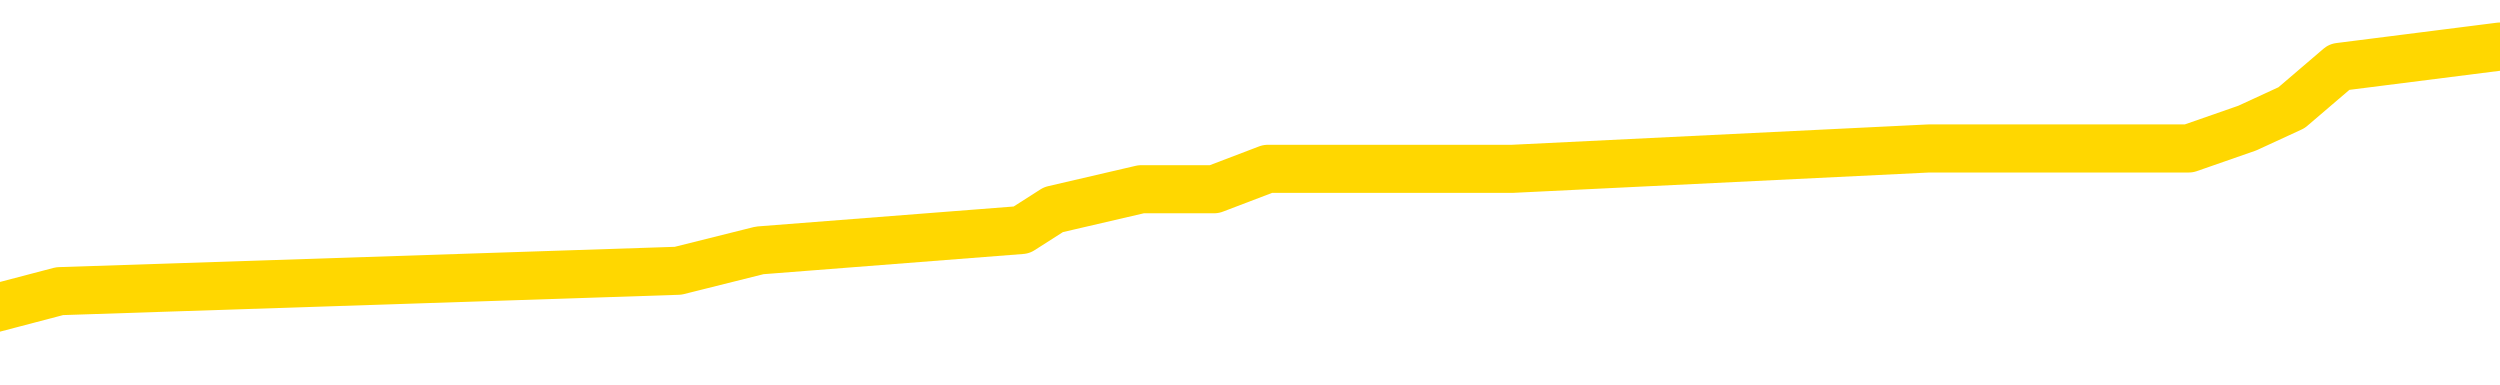 <svg xmlns="http://www.w3.org/2000/svg" version="1.1" viewBox="0 0 6500 1000">
	<path fill="none" stroke="gold" stroke-width="125" stroke-linecap="round" stroke-linejoin="round" d="M0 139919  L-915277 139919 L-915093 139866 L-914603 139760 L-914309 139708 L-913998 139602 L-913764 139549 L-913710 139443 L-913651 139337 L-913498 139284 L-913457 139178 L-913325 139125 L-913032 139072 L-912491 139072 L-911881 139019 L-911833 139019 L-911193 138966 L-911160 138966 L-910634 138966 L-910502 138913 L-910111 138807 L-909783 138701 L-909666 138595 L-909455 138489 L-908738 138489 L-908168 138436 L-908061 138436 L-907886 138383 L-907665 138277 L-907263 138224 L-907238 138118 L-906310 138012 L-906222 137906 L-906140 137800 L-906070 137694 L-905773 137641 L-905621 137535 L-903731 137588 L-903630 137588 L-903367 137588 L-903074 137641 L-902932 137535 L-902684 137535 L-902648 137482 L-902489 137429 L-902026 137323 L-901773 137270 L-901561 137164 L-901309 137111 L-900961 137058 L-900033 136952 L-899940 136846 L-899529 136793 L-898358 136687 L-897169 136634 L-897077 136528 L-897049 136422 L-896783 136316 L-896484 136210 L-896355 136104 L-896318 135998 L-895503 135998 L-895119 136051 L-894059 136104 L-893998 136104 L-893732 137164 L-893261 138171 L-893069 139178 L-892805 140184 L-892468 140131 L-892333 140078 L-891877 140025 L-891134 139972 L-891117 139919 L-890951 139813 L-890883 139813 L-890367 139760 L-889338 139760 L-889142 139708 L-888654 139655 L-888292 139602 L-887883 139602 L-887497 139655 L-885794 139655 L-885696 139655 L-885624 139655 L-885563 139655 L-885378 139602 L-885042 139602 L-884401 139549 L-884324 139496 L-884263 139496 L-884076 139443 L-883997 139443 L-883820 139390 L-883800 139337 L-883570 139337 L-883183 139284 L-882294 139284 L-882255 139231 L-882166 139178 L-882139 139072 L-881131 139019 L-880981 138913 L-880957 138860 L-880824 138807 L-880784 138754 L-879526 138701 L-879468 138701 L-878928 138648 L-878876 138648 L-878829 138648 L-878434 138595 L-878295 138542 L-878095 138489 L-877948 138489 L-877783 138489 L-877507 138542 L-877148 138542 L-876596 138489 L-875951 138436 L-875692 138330 L-875538 138277 L-875137 138224 L-875097 138171 L-874976 138118 L-874915 138171 L-874901 138171 L-874807 138171 L-874514 138118 L-874362 137906 L-874032 137800 L-873954 137694 L-873878 137641 L-873652 137482 L-873585 137376 L-873357 137270 L-873305 137164 L-873140 137111 L-872135 137058 L-871951 137005 L-871400 136952 L-871007 136846 L-870610 136793 L-869760 136687 L-869681 136634 L-869102 136581 L-868661 136581 L-868420 136528 L-868263 136528 L-867862 136422 L-867842 136422 L-867397 136369 L-866991 136316 L-866855 136210 L-866680 136104 L-866544 135998 L-866293 135892 L-865294 135839 L-865211 135786 L-865076 135733 L-865037 135680 L-864148 135627 L-863932 135574 L-863489 135521 L-863371 135468 L-863314 135415 L-862638 135415 L-862538 135362 L-862509 135362 L-861167 135309 L-860761 135256 L-860722 135203 L-859794 135150 L-859695 135097 L-859563 135044 L-859158 134991 L-859132 134938 L-859039 134885 L-858823 134832 L-858412 134726 L-857258 134620 L-856966 134514 L-856938 134408 L-856330 134355 L-856080 134249 L-856060 134196 L-855131 134143 L-855079 134037 L-854957 133984 L-854939 133878 L-854783 133825 L-854608 133719 L-854472 133666 L-854415 133613 L-854307 133560 L-854222 133507 L-853989 133454 L-853914 133401 L-853605 133348 L-853487 133295 L-853318 133242 L-853226 133189 L-853124 133189 L-853101 133136 L-853023 133136 L-852925 133030 L-852559 132977 L-852454 132924 L-851951 132871 L-851499 132818 L-851461 132765 L-851437 132712 L-851396 132659 L-851267 132606 L-851166 132553 L-850725 132500 L-850442 132447 L-849850 132394 L-849720 132341 L-849445 132235 L-849293 132182 L-849139 132129 L-849054 132023 L-848976 131970 L-848791 131917 L-848740 131917 L-848712 131864 L-848633 131811 L-848610 131758 L-848326 131652 L-847723 131546 L-846727 131493 L-846429 131440 L-845695 131387 L-845451 131334 L-845361 131281 L-844784 131228 L-844085 131175 L-843333 131122 L-843014 131069 L-842632 130963 L-842554 130910 L-841920 130857 L-841735 130804 L-841647 130804 L-841517 130804 L-841204 130751 L-841155 130698 L-841013 130645 L-840991 130593 L-840024 130540 L-839478 130487 L-839000 130487 L-838939 130487 L-838615 130487 L-838594 130434 L-838531 130434 L-838321 130381 L-838244 130328 L-838190 130275 L-838167 130222 L-838128 130169 L-838112 130116 L-837355 130063 L-837339 130010 L-836539 129957 L-836387 129904 L-835481 129851 L-834975 129798 L-834746 129692 L-834705 129692 L-834589 129639 L-834413 129586 L-833659 129639 L-833524 129586 L-833360 129533 L-833042 129480 L-832866 129374 L-831844 129268 L-831820 129162 L-831569 129109 L-831356 129003 L-830722 128950 L-830484 128844 L-830452 128738 L-830273 128632 L-830193 128526 L-830103 128473 L-830039 128367 L-829599 128261 L-829575 128208 L-829034 128155 L-828779 128102 L-828284 128049 L-827407 127996 L-827370 127943 L-827317 127890 L-827276 127837 L-827159 127784 L-826882 127731 L-826675 127625 L-826478 127519 L-826455 127413 L-826404 127307 L-826365 127254 L-826287 127201 L-825690 127095 L-825630 127042 L-825526 126989 L-825372 126936 L-824740 126883 L-824059 126830 L-823756 126724 L-823410 126671 L-823212 126618 L-823164 126512 L-822843 126459 L-822216 126406 L-822069 126353 L-822033 126300 L-821975 126247 L-821898 126141 L-821657 126141 L-821569 126088 L-821475 126035 L-821181 125982 L-821047 125929 L-820987 125876 L-820950 125770 L-820678 125770 L-819672 125717 L-819496 125664 L-819445 125664 L-819153 125611 L-818960 125505 L-818627 125452 L-818120 125399 L-817558 125293 L-817544 125187 L-817527 125134 L-817427 125028 L-817312 124922 L-817273 124816 L-817235 124763 L-817170 124763 L-817141 124710 L-817002 124763 L-816710 124763 L-816660 124763 L-816554 124763 L-816290 124710 L-815825 124657 L-815681 124657 L-815626 124551 L-815569 124498 L-815378 124445 L-815013 124392 L-814798 124392 L-814603 124392 L-814546 124392 L-814486 124286 L-814333 124233 L-814063 124180 L-813633 124445 L-813618 124445 L-813541 124392 L-813476 124339 L-813347 123968 L-813323 123915 L-813039 123862 L-812992 123809 L-812937 123756 L-812475 123703 L-812436 123703 L-812395 123650 L-812205 123597 L-811725 123544 L-811238 123491 L-811221 123438 L-811183 123385 L-810926 123332 L-810849 123226 L-810619 123173 L-810603 123067 L-810309 122961 L-809866 122908 L-809420 122855 L-808915 122802 L-808761 122749 L-808475 122696 L-808435 122590 L-808103 122537 L-807882 122484 L-807365 122378 L-807289 122325 L-807041 122219 L-806846 122113 L-806787 122060 L-806010 122007 L-805936 122007 L-805705 121954 L-805689 121954 L-805627 121901 L-805431 121848 L-804967 121848 L-804944 121795 L-804814 121795 L-803513 121795 L-803497 121795 L-803420 121742 L-803326 121742 L-803109 121742 L-802957 121689 L-802778 121742 L-802724 121795 L-802438 121848 L-802398 121848 L-802028 121848 L-801588 121848 L-801405 121848 L-801084 121795 L-800789 121795 L-800343 121689 L-800271 121636 L-799809 121531 L-799371 121478 L-799189 121425 L-797735 121319 L-797603 121266 L-797146 121160 L-796919 121107 L-796533 121001 L-796017 120895 L-795062 120789 L-794268 120683 L-793594 120630 L-793168 120524 L-792857 120471 L-792627 120312 L-791944 120153 L-791931 119994 L-791721 119782 L-791699 119729 L-791525 119623 L-790574 119570 L-790306 119464 L-789491 119411 L-789181 119305 L-789143 119252 L-789086 119146 L-788469 119093 L-787831 118987 L-786205 118934 L-785531 118881 L-784889 118881 L-784811 118881 L-784755 118881 L-784719 118881 L-784691 118828 L-784579 118722 L-784561 118669 L-784539 118616 L-784385 118563 L-784332 118457 L-784254 118404 L-784134 118351 L-784037 118298 L-783919 118245 L-783650 118139 L-783380 118086 L-783363 117980 L-783163 117927 L-783016 117821 L-782789 117768 L-782655 117715 L-782346 117662 L-782286 117609 L-781933 117503 L-781585 117450 L-781484 117397 L-781419 117291 L-781359 117238 L-780975 117132 L-780594 117079 L-780490 117026 L-780230 116973 L-779958 116867 L-779799 116814 L-779767 116761 L-779705 116708 L-779564 116655 L-779380 116602 L-779335 116549 L-779047 116549 L-779031 116496 L-778798 116496 L-778737 116443 L-778699 116443 L-778119 116390 L-777985 116337 L-777962 116125 L-777943 115754 L-777926 115330 L-777910 114906 L-777886 114482 L-777869 114164 L-777848 113793 L-777831 113422 L-777808 113210 L-777791 112998 L-777770 112839 L-777753 112733 L-777704 112574 L-777632 112416 L-777597 112151 L-777574 111939 L-777538 111727 L-777496 111515 L-777460 111409 L-777444 111197 L-777419 111038 L-777382 110932 L-777365 110773 L-777342 110667 L-777325 110561 L-777306 110455 L-777290 110349 L-777261 110190 L-777235 110031 L-777189 109978 L-777173 109872 L-777131 109819 L-777083 109713 L-777012 109607 L-776997 109501 L-776981 109395 L-776919 109342 L-776880 109289 L-776840 109236 L-776674 109183 L-776609 109130 L-776593 109077 L-776549 108971 L-776491 108918 L-776278 108865 L-776245 108812 L-776202 108759 L-776124 108706 L-775587 108653 L-775509 108600 L-775404 108494 L-775316 108441 L-775140 108388 L-774789 108335 L-774633 108282 L-774195 108229 L-774039 108176 L-773909 108123 L-773205 108017 L-773004 107964 L-772043 107858 L-771561 107805 L-771462 107805 L-771369 107752 L-771124 107699 L-771051 107646 L-770608 107540 L-770512 107487 L-770497 107434 L-770481 107381 L-770456 107328 L-769990 107275 L-769773 107222 L-769634 107169 L-769340 107116 L-769252 107063 L-769210 107010 L-769180 106957 L-769008 106904 L-768949 106851 L-768873 106798 L-768792 106745 L-768722 106745 L-768413 106692 L-768328 106639 L-768114 106586 L-768079 106533 L-767396 106480 L-767297 106427 L-767092 106374 L-767045 106321 L-766767 106268 L-766705 106215 L-766688 106109 L-766610 106056 L-766302 105950 L-766277 105897 L-766223 105791 L-766200 105738 L-766078 105685 L-765942 105579 L-765698 105526 L-765572 105526 L-764926 105473 L-764910 105473 L-764885 105473 L-764705 105367 L-764629 105314 L-764537 105261 L-764109 105208 L-763693 105155 L-763300 105049 L-763221 104996 L-763202 104943 L-762839 104890 L-762603 104837 L-762375 104784 L-762061 104731 L-761983 104678 L-761903 104572 L-761725 104466 L-761709 104413 L-761444 104307 L-761364 104254 L-761133 104201 L-760907 104148 L-760592 104148 L-760416 104095 L-760055 104095 L-759664 104042 L-759594 103936 L-759530 103883 L-759390 103777 L-759338 103724 L-759237 103618 L-758735 103565 L-758538 103512 L-758291 103459 L-758105 103406 L-757806 103354 L-757730 103301 L-757564 103195 L-756679 103142 L-756651 103036 L-756528 102930 L-755949 102877 L-755871 102824 L-755158 102824 L-754846 102824 L-754633 102824 L-754616 102824 L-754229 102824 L-753704 102718 L-753258 102665 L-752929 102612 L-752776 102559 L-752450 102559 L-752272 102506 L-752190 102506 L-751984 102400 L-751808 102347 L-750879 102294 L-749990 102241 L-749951 102188 L-749723 102188 L-749344 102135 L-748556 102082 L-748322 102029 L-748246 101976 L-747889 101923 L-747317 101817 L-747050 101764 L-746663 101711 L-746560 101711 L-746390 101711 L-745771 101711 L-745560 101711 L-745252 101711 L-745199 101658 L-745072 101605 L-745018 101552 L-744899 101499 L-744563 101393 L-743604 101340 L-743472 101234 L-743271 101181 L-742639 101128 L-742328 101075 L-741914 101022 L-741887 100969 L-741741 100916 L-741321 100863 L-739989 100863 L-739942 100810 L-739813 100704 L-739796 100651 L-739218 100545 L-739013 100492 L-738983 100439 L-738942 100386 L-738885 100333 L-738847 100280 L-738769 100227 L-738626 100174 L-738172 100121 L-738054 100068 L-737768 100015 L-737396 99962 L-737299 99909 L-736973 99856 L-736618 99803 L-736448 99750 L-736401 99697 L-736292 99644 L-736203 99591 L-736175 99538 L-736099 99432 L-735795 99379 L-735761 99273 L-735690 99220 L-735322 99167 L-734986 99114 L-734905 99114 L-734686 99061 L-734514 99008 L-734487 98955 L-733989 98902 L-733440 98796 L-732560 98743 L-732461 98637 L-732385 98584 L-732110 98531 L-731863 98425 L-731789 98372 L-731727 98266 L-731608 98213 L-731566 98160 L-731456 98107 L-731379 98001 L-730678 97948 L-730433 97895 L-730393 97842 L-730237 97789 L-729638 97789 L-729411 97789 L-729319 97789 L-728843 97789 L-728246 97683 L-727726 97630 L-727705 97577 L-727560 97524 L-727240 97524 L-726698 97524 L-726466 97524 L-726296 97524 L-725809 97471 L-725582 97418 L-725497 97365 L-725150 97312 L-724824 97312 L-724301 97259 L-723974 97206 L-723374 97153 L-723176 97047 L-723124 96994 L-723083 96941 L-722802 96888 L-722118 96782 L-721808 96729 L-721783 96623 L-721592 96570 L-721369 96517 L-721283 96464 L-720619 96358 L-720595 96305 L-720373 96199 L-720043 96146 L-719691 96040 L-719486 95987 L-719254 95881 L-718996 95828 L-718806 95722 L-718759 95669 L-718532 95616 L-718497 95563 L-718341 95510 L-718126 95457 L-717953 95404 L-717862 95351 L-717585 95298 L-717341 95245 L-717026 95192 L-716599 95192 L-716562 95192 L-716079 95192 L-715845 95192 L-715634 95139 L-715407 95086 L-714858 95086 L-714610 95033 L-713776 95033 L-713721 94980 L-713699 94927 L-713541 94874 L-713079 94821 L-713039 94768 L-712699 94662 L-712565 94609 L-712343 94556 L-711771 94503 L-711299 94450 L-711104 94397 L-710912 94344 L-710722 94291 L-710620 94239 L-710252 94186 L-710205 94133 L-710124 94080 L-708830 94027 L-708782 93974 L-708514 93974 L-708369 93974 L-707818 93974 L-707701 93921 L-707619 93868 L-707260 93815 L-707037 93762 L-706755 93709 L-706426 93603 L-705918 93550 L-705806 93497 L-705727 93444 L-705562 93391 L-705268 93391 L-704799 93391 L-704603 93444 L-704552 93444 L-703902 93391 L-703781 93338 L-703327 93338 L-703291 93285 L-702822 93232 L-702712 93179 L-702695 93126 L-702479 93126 L-702298 93073 L-701767 93073 L-700737 93073 L-700538 93020 L-700079 92967 L-699131 92861 L-699032 92808 L-698679 92702 L-698618 92649 L-698603 92596 L-698568 92543 L-698199 92490 L-698079 92437 L-697837 92384 L-697673 92331 L-697485 92278 L-697365 92225 L-696294 92119 L-695436 92066 L-695224 91960 L-695126 91907 L-694952 91801 L-694619 91748 L-694547 91695 L-694490 91642 L-694314 91642 L-693925 91589 L-693690 91536 L-693579 91483 L-693462 91430 L-692481 91377 L-692455 91324 L-691861 91218 L-691829 91218 L-691680 91165 L-691396 91112 L-690484 91112 L-689538 91112 L-689385 91059 L-689282 91059 L-689151 91006 L-689007 90953 L-688981 90900 L-688867 90847 L-688648 90794 L-687967 90741 L-687838 90688 L-687534 90635 L-687295 90529 L-686962 90476 L-686323 90423 L-685981 90317 L-685919 90264 L-685763 90264 L-684842 90264 L-684371 90264 L-684328 90264 L-684315 90211 L-684274 90158 L-684252 90105 L-684225 90052 L-684081 89999 L-683658 89946 L-683323 89946 L-683132 89893 L-682703 89893 L-682515 89840 L-682126 89734 L-681592 89681 L-681220 89628 L-681198 89628 L-680948 89575 L-680830 89522 L-680754 89469 L-680618 89416 L-680579 89363 L-680499 89310 L-680105 89257 L-679609 89204 L-679497 89098 L-679324 89045 L-679015 88992 L-678568 88939 L-678245 88886 L-678103 88780 L-677675 88674 L-677522 88568 L-677467 88462 L-676653 88409 L-676633 88356 L-676262 88303 L-676205 88303 L-675076 88250 L-675008 88250 L-674449 88197 L-674255 88144 L-674118 88091 L-673885 88038 L-673538 87985 L-673503 87879 L-673468 87826 L-673400 87720 L-673051 87667 L-672879 87614 L-672394 87561 L-672378 87508 L-672052 87455 L-671895 87402 L-670754 87296 L-670729 87243 L-670538 87137 L-670344 87084 L-670094 87031 L-670077 86978 L-669057 86925 L-668759 86872 L-668683 86819 L-668547 86713 L-668371 86660 L-667795 86554 L-667579 86501 L-667515 86448 L-667385 86395 L-667348 86289 L-666825 86236 L-666687 107116 L-666672 107116 L-666650 107116 L-666629 107116 L-666402 86183 L-665626 86183 L-665585 86183 L-665217 86183 L-665138 86130 L-665086 86077 L-664413 86024 L-663671 85971 L-663246 85971 L-662798 85918 L-661737 85865 L-661425 85759 L-661015 85759 L-660943 85706 L-660419 85706 L-660324 85706 L-660306 85706 L-659862 85653 L-659676 85547 L-658896 85441 L-658223 85388 L-657811 85229 L-657579 85124 L-657439 85071 L-657357 84965 L-657337 84912 L-657261 84912 L-657133 84859 L-656816 84912 L-656592 84912 L-656267 84859 L-656204 84859 L-655834 84859 L-655801 84859 L-655593 84859 L-654925 84859 L-654848 84859 L-654690 84753 L-654579 84753 L-654253 84700 L-654098 84647 L-653757 84647 L-653700 84541 L-653362 84435 L-653158 84382 L-653105 84276 L-651729 84223 L-651599 84170 L-651166 84117 L-650845 84064 L-650017 83958 L-649894 83905 L-649163 83799 L-649007 83693 L-648967 83640 L-648913 83587 L-648890 83534 L-648776 83481 L-648479 83428 L-648189 83375 L-648135 83322 L-648014 83269 L-647984 83216 L-647885 83163 L-647441 83163 L-647289 83110 L-646454 83110 L-645912 83057 L-645577 83057 L-645561 83004 L-645486 82951 L-645370 82898 L-645175 82845 L-644911 82792 L-644076 82739 L-643980 82686 L-643458 82633 L-643417 82580 L-643317 82527 L-642489 82527 L-642354 82474 L-642015 82474 L-641461 82421 L-641081 82368 L-640918 82315 L-640609 82262 L-639796 82209 L-639490 82156 L-639221 82156 L-638900 82156 L-638579 82209 L-638304 82209 L-637475 82103 L-637380 82050 L-637287 81891 L-637183 81732 L-636796 81573 L-636316 81467 L-636299 81414 L-636181 81361 L-635813 81255 L-635718 81202 L-634884 81096 L-634807 81043 L-634508 80990 L-634417 80937 L-634010 80831 L-633899 80725 L-633200 80672 L-632727 80619 L-632667 80566 L-632448 80460 L-632174 80407 L-632061 80354 L-631034 80301 L-630648 80248 L-630627 80195 L-630295 80142 L-630050 80089 L-629617 80036 L-629507 79983 L-629389 79930 L-628937 79824 L-628347 79771 L-628010 79718 L-626117 79665 L-626004 79559 L-625792 79506 L-624474 79453 L-624367 67529 L-624301 55765 L-624265 44901 L-624203 44901 L-623704 56719 L-623029 68377 L-623007 79135 L-622736 79029 L-621768 79029 L-621079 78976 L-620917 78923 L-620376 78870 L-620286 78817 L-619267 78764 L-618319 78658 L-617954 78711 L-617851 78764 L-617263 78764 L-617203 78764 L-617103 78711 L-616662 78605 L-616555 78552 L-616113 78499 L-615114 78340 L-614857 78181 L-614754 78022 L-614624 77916 L-614257 77810 L-613677 77704 L-613646 77651 L-613330 77598 L-611347 77545 L-611231 77492 L-611164 77492 L-610805 77439 L-609186 77386 L-609009 77386 L-608865 77386 L-608042 77439 L-607989 77492 L-607935 77492 L-607501 77492 L-606520 77545 L-606447 77545 L-605362 77492 L-605149 77492 L-604433 77386 L-604044 77333 L-603825 77227 L-603506 77121 L-603012 77015 L-602884 76962 L-602656 76856 L-602423 76750 L-602364 76697 L-602074 76644 L-601802 76538 L-600772 76485 L-599107 76432 L-598688 76379 L-598551 76326 L-598395 76326 L-598090 76273 L-597861 76167 L-597703 76114 L-597544 76009 L-597374 75903 L-597327 75850 L-597274 75797 L-597252 75797 L-596866 75744 L-596616 75744 L-596346 75744 L-596185 75744 L-596095 75744 L-594437 75744 L-594271 75797 L-593892 75744 L-593432 75744 L-592822 75638 L-591729 75585 L-591298 75532 L-591266 75479 L-591204 75426 L-591186 75373 L-589483 75320 L-589441 75267 L-588974 75214 L-588788 75161 L-588755 75055 L-588160 75002 L-588110 74949 L-587788 74896 L-587737 74843 L-587526 74790 L-587508 74737 L-587242 74631 L-587189 74578 L-586720 74525 L-586210 74419 L-586132 74419 L-585837 74366 L-585821 74313 L-585782 74260 L-585711 74207 L-585554 74154 L-584608 74154 L-584551 74154 L-584030 74154 L-583838 74101 L-583737 74101 L-583511 74048 L-583001 74048 L-582613 75479 L-582544 75479 L-582195 75426 L-581838 75373 L-580710 73836 L-580658 73730 L-580432 73677 L-580398 73624 L-580273 73518 L-580175 73518 L-579910 73518 L-579170 73571 L-578591 73571 L-578298 73571 L-577592 73571 L-577413 73518 L-577390 73518 L-576754 73465 L-576443 73412 L-576046 73412 L-576017 73359 L-575996 73306 L-575842 73253 L-575157 73253 L-575140 73253 L-574800 73253 L-574528 73200 L-574490 73147 L-574434 73041 L-574412 72988 L-574340 72935 L-574008 72882 L-573902 72829 L-573874 72723 L-573675 72670 L-573523 72617 L-572654 72564 L-572092 72458 L-572076 72458 L-571975 72405 L-571872 72458 L-571726 72458 L-571648 72458 L-571610 72405 L-571555 72352 L-571481 72299 L-571336 72246 L-570854 72246 L-570450 72193 L-569584 72246 L-569564 72246 L-569306 72246 L-569229 72246 L-569200 72193 L-569190 72087 L-569173 72034 L-568880 71981 L-568840 71928 L-568768 71875 L-568695 71822 L-568490 71769 L-568330 71610 L-568028 71451 L-567951 71239 L-567934 71080 L-567718 70974 L-567486 70974 L-567376 71027 L-567007 71080 L-566848 71080 L-566617 71080 L-566449 71080 L-566303 71027 L-566171 70974 L-564896 70868 L-564492 70762 L-564431 70709 L-564315 70603 L-563889 70550 L-563874 70444 L-563812 70391 L-563539 70285 L-563426 70232 L-563144 70126 L-562867 70073 L-562442 69967 L-562419 69914 L-562341 69861 L-562216 69808 L-561629 69755 L-561238 69702 L-560902 69649 L-560313 69596 L-560211 69596 L-560040 69543 L-559904 69543 L-559076 69490 L-557891 69437 L-557855 69384 L-557800 69384 L-557579 69331 L-557374 69331 L-557219 69331 L-556963 69278 L-556886 69225 L-556344 69172 L-556307 69119 L-556058 69066 L-555671 69013 L-554845 68960 L-554487 68907 L-554177 68907 L-553919 68854 L-553695 68801 L-553289 68748 L-553172 68695 L-552989 68642 L-552936 68642 L-552747 68589 L-552576 68536 L-552548 68483 L-552267 68430 L-551957 68377 L-551819 68324 L-551509 68271 L-551315 68271 L-551300 68218 L-550580 68218 L-550447 68112 L-550149 68059 L-550059 68006 L-549458 68006 L-549420 67953 L-549341 67900 L-548721 67847 L-548569 67741 L-548529 67688 L-548218 67635 L-548026 67582 L-547833 67476 L-547778 67370 L-547469 67317 L-547417 67264 L-547362 67317 L-547336 67317 L-547212 67317 L-546401 67264 L-546325 67211 L-545784 67158 L-545515 67105 L-544856 67052 L-543948 67000 L-543707 66947 L-543174 66894 L-542957 66841 L-541850 66894 L-541800 66894 L-541024 66894 L-540476 66841 L-540365 66788 L-540212 66682 L-540157 66629 L-539992 66576 L-539614 66523 L-539167 66470 L-539112 66417 L-538958 66364 L-538278 66311 L-538058 66258 L-537540 66205 L-536691 66099 L-536675 66046 L-534884 65993 L-534329 65940 L-534212 65887 L-533206 65834 L-533170 65781 L-532937 65781 L-532845 65781 L-532805 65781 L-532473 65728 L-532121 65675 L-531855 65569 L-531569 65516 L-531258 65410 L-531004 65304 L-530910 65251 L-530420 65198 L-530213 65145 L-529647 65092 L-529533 65145 L-529182 65092 L-529130 65092 L-529090 65092 L-528487 64986 L-527753 64880 L-527172 64774 L-526936 64668 L-526396 64509 L-526243 64403 L-525741 64350 L-525532 64244 L-525509 64244 L-525450 64191 L-524487 64191 L-524310 64138 L-523868 64085 L-523844 63979 L-523689 63926 L-523607 63926 L-523457 63979 L-522810 63979 L-522760 63926 L-521640 63873 L-520656 63820 L-520595 63767 L-519874 63714 L-519009 63661 L-518630 63608 L-518411 63608 L-517652 63555 L-517600 63502 L-517291 63396 L-516439 63396 L-516246 63343 L-516069 63290 L-515845 63290 L-515718 63237 L-515526 63237 L-515294 63184 L-515124 63237 L-514838 63184 L-514558 63184 L-514475 63131 L-514305 63078 L-514288 62972 L-514134 62919 L-514095 62866 L-513320 62813 L-513243 62813 L-513011 62707 L-512584 62654 L-512239 62601 L-511655 62548 L-511387 62548 L-511128 62548 L-510998 62442 L-510982 62389 L-510868 62336 L-510844 62283 L-510610 62230 L-510574 62177 L-509258 62177 L-509202 62124 L-508523 62018 L-507951 62018 L-507825 62018 L-507672 62018 L-507595 62018 L-507283 61912 L-507010 61859 L-506921 61753 L-506820 61753 L-505892 61700 L-505815 61700 L-505451 61700 L-505427 61647 L-505391 61594 L-504615 61488 L-504523 61435 L-504383 61382 L-503981 61329 L-503720 61329 L-503476 61382 L-503262 61329 L-503182 61329 L-503105 61329 L-503029 61329 L-502842 61382 L-502776 61382 L-502526 61382 L-502471 61329 L-502333 61276 L-502254 61170 L-502140 61117 L-501917 61064 L-501753 61011 L-501712 60958 L-501543 60905 L-501172 60852 L-501157 60799 L-501041 60746 L-500320 60693 L-500284 60640 L-500151 60640 L-499803 60587 L-499392 60587 L-499355 60587 L-499277 60534 L-499238 60481 L-498874 60428 L-498670 60375 L-498655 60322 L-498310 60269 L-497961 60269 L-497635 60269 L-497534 60216 L-497381 60216 L-497186 60163 L-496955 60163 L-496862 60163 L-496707 60163 L-496629 60163 L-496589 60110 L-496475 60057 L-496452 60004 L-496201 60004 L-496062 59898 L-495485 59739 L-494656 59633 L-494169 59527 L-494047 59474 L-494009 59421 L-493996 59368 L-493844 59262 L-493743 59156 L-493510 59103 L-493120 58997 L-492815 58944 L-492800 58891 L-492629 58838 L-492390 58732 L-491794 58732 L-491190 58679 L-491151 58679 L-491110 58679 L-490957 58626 L-490904 58573 L-490841 58520 L-490773 58467 L-490719 58361 L-490693 58308 L-490647 58255 L-490552 58149 L-490415 58096 L-490262 58043 L-490130 57990 L-490089 57990 L-490053 57937 L-489991 57885 L-489718 57779 L-489403 57726 L-489362 57620 L-489277 57567 L-489100 57514 L-488863 57461 L-488505 57408 L-488475 57355 L-487906 57302 L-487783 57249 L-487547 57196 L-487524 57196 L-487243 57143 L-486957 57143 L-486702 57143 L-486130 57090 L-485833 57037 L-485757 56984 L-485058 56931 L-484981 56878 L-484946 56825 L-484919 56772 L-484868 56666 L-484674 56613 L-484534 56507 L-484498 56454 L-484457 56401 L-483862 56348 L-483630 56295 L-483346 56666 L-483292 56984 L-483218 57355 L-483140 57673 L-482904 57567 L-482660 57514 L-482524 57461 L-482418 57408 L-482338 57355 L-481951 57249 L-481824 57196 L-481671 57143 L-481634 57090 L-481488 57037 L-481266 56984 L-481092 56931 L-481023 56878 L-480202 56772 L-480186 56772 L-479891 56719 L-479103 56666 L-478793 56666 L-478647 56613 L-478419 56560 L-478218 56454 L-477281 56401 L-477245 56348 L-477222 56295 L-477181 56189 L-476913 56136 L-476316 56083 L-476252 56030 L-476217 55977 L-476200 55924 L-475505 55924 L-475304 55924 L-475272 55924 L-474938 55924 L-474831 55871 L-474206 55765 L-473702 55712 L-473664 55606 L-473222 55606 L-473126 55553 L-472967 55553 L-472654 55553 L-472642 55553 L-472202 55606 L-471720 55659 L-471591 55659 L-471270 55659 L-471202 55606 L-470898 55606 L-470722 55553 L-470528 55500 L-470286 55394 L-470088 55288 L-470062 55182 L-469484 55129 L-469414 55076 L-469005 55023 L-468950 54970 L-468904 54917 L-468540 54864 L-468394 54811 L-468189 54758 L-468092 54758 L-467937 54705 L-467876 54652 L-467728 54546 L-467628 54493 L-467071 54493 L-467048 54599 L-466876 54652 L-466334 54705 L-466273 54705 L-466220 54599 L-466191 54493 L-466120 54440 L-466103 54334 L-466040 54281 L-466003 54175 L-465849 54122 L-465523 54069 L-464957 54016 L-464943 53963 L-464881 53857 L-464779 53751 L-464733 53751 L-464490 53698 L-464068 53698 L-463913 53698 L-462172 53592 L-461630 53539 L-460686 53486 L-460277 53433 L-459736 53327 L-459540 53274 L-459371 53221 L-459075 53168 L-458961 53115 L-458945 53115 L-458791 53062 L-458651 53009 L-458574 52903 L-458442 52903 L-458095 52903 L-457724 52956 L-457126 52956 L-456950 52956 L-456794 52903 L-456525 52850 L-456373 52850 L-456082 53009 L-456059 53115 L-455976 53221 L-455748 53327 L-455049 53274 L-454922 53221 L-454491 53168 L-454396 53115 L-453191 53115 L-453142 53062 L-452849 53062 L-452446 53009 L-452170 52903 L-452151 52850 L-452033 52797 L-451957 52744 L-451775 52691 L-451295 52638 L-450844 52532 L-450434 52479 L-450403 52426 L-449985 52373 L-449871 52373 L-449753 52373 L-449737 52373 L-449543 52320 L-449522 52214 L-449289 52161 L-448846 52108 L-448527 52002 L-448062 52002 L-447896 51949 L-447742 51896 L-447586 51896 L-447132 51896 L-446813 51896 L-446758 51949 L-446387 51949 L-446349 52002 L-446023 52002 L-445906 51949 L-445808 51896 L-445482 51790 L-445095 51737 L-444834 51684 L-444475 51578 L-444219 51525 L-442049 51472 L-441999 51419 L-441977 51366 L-441565 51366 L-441504 51366 L-441434 51419 L-441203 51419 L-440892 51366 L-440589 51260 L-440544 51207 L-440237 51154 L-440104 51101 L-439887 51048 L-439175 50995 L-439020 50995 L-438881 50942 L-438733 50942 L-438712 50942 L-438517 50889 L-438492 50836 L-438401 50783 L-438379 50730 L-438362 50677 L-438262 50624 L-437334 50571 L-436876 50571 L-435784 50465 L-435361 50465 L-434957 50412 L-434919 50359 L-434665 50306 L-433891 50200 L-433874 50147 L-433850 50094 L-433657 50041 L-432921 49988 L-432651 49935 L-432611 49882 L-432212 49776 L-432187 49723 L-431398 49670 L-430718 49617 L-429347 49564 L-429077 49511 L-429028 49458 L-428491 49352 L-428458 49299 L-428356 49193 L-428032 49140 L-427953 49087 L-427684 49087 L-426771 49034 L-426632 49034 L-426384 48928 L-425838 48928 L-425416 48875 L-425223 48822 L-425208 48822 L-425070 48717 L-424976 48664 L-424849 48611 L-424589 48558 L-424564 48452 L-424472 48399 L-424162 48346 L-424102 48293 L-423985 48293 L-423635 48293 L-422825 48293 L-422593 48187 L-421764 48187 L-421532 48081 L-421316 48028 L-420797 48028 L-420159 47975 L-419743 47922 L-419420 47869 L-418940 47816 L-418514 47816 L-418453 47763 L-418104 47763 L-418064 47710 L-418050 47657 L-417950 47551 L-417905 47551 L-417420 47498 L-416618 47498 L-416284 47498 L-415203 47445 L-414723 47392 L-414700 47339 L-414560 47286 L-414004 47233 L-413307 47180 L-412998 47127 L-412776 47074 L-412672 47021 L-412569 46915 L-411898 46862 L-411804 46809 L-411782 46809 L-411705 46756 L-411527 46756 L-411355 46756 L-411174 46703 L-411161 46650 L-411084 46597 L-410920 46544 L-410405 46491 L-410389 46438 L-410249 46438 L-409886 46385 L-409862 46385 L-409732 46332 L-409707 46279 L-409345 46226 L-408819 46120 L-408726 46067 L-408510 45961 L-408416 45908 L-408392 45855 L-407927 45802 L-407850 45802 L-407449 45749 L-406998 45749 L-405746 45696 L-405707 45643 L-405276 45590 L-405243 45537 L-404524 45484 L-404348 45431 L-404212 45378 L-403905 45325 L-403851 45272 L-403826 45166 L-403810 45060 L-403635 45007 L-403445 44954 L-402938 44954 L-402564 44530 L-402226 44053 L-402187 43629 L-401468 43258 L-401374 43205 L-401336 43152 L-400794 43152 L-400771 43099 L-400368 43046 L-399943 42993 L-399672 42993 L-399492 42940 L-399246 42834 L-399223 42781 L-399166 42675 L-398550 42622 L-398047 42569 L-397660 42569 L-397041 42622 L-396825 42622 L-396670 42675 L-395377 42569 L-395278 42516 L-394836 42410 L-394504 42357 L-394204 42251 L-393961 42198 L-393227 42092 L-392648 42039 L-391818 41986 L-391718 41933 L-391160 41880 L-391022 41827 L-389380 41774 L-389319 41774 L-389226 41774 L-388258 41774 L-388081 41721 L-387794 41721 L-387576 41721 L-387498 41668 L-387227 41668 L-387111 41615 L-386958 41562 L-386648 41509 L-386570 41456 L-386479 41456 L-386401 41403 L-386285 41403 L-386106 41350 L-386014 41297 L-385976 41244 L-385473 41244 L-385254 41191 L-385125 41191 L-384969 41138 L-384915 41085 L-384790 41085 L-384405 41032 L-383897 40979 L-383825 40926 L-383344 40873 L-383267 40820 L-383167 40820 L-382934 40767 L-382469 40767 L-382239 40767 L-382223 40767 L-381990 40767 L-381836 40767 L-381774 40767 L-381581 40714 L-381310 40608 L-380559 40555 L-379606 40555 L-379570 40502 L-379345 40502 L-378905 40502 L-378624 40396 L-378276 40343 L-377207 40290 L-376279 40290 L-376148 40290 L-376101 40290 L-376032 40237 L-375877 40237 L-375800 40131 L-375626 40025 L-375192 39919 L-374987 39866 L-374927 39760 L-374345 39708 L-374191 39602 L-374075 39549 L-374034 39496 L-373865 39443 L-373728 39390 L-373517 39284 L-373440 39231 L-373416 39178 L-373208 39072 L-372798 39019 L-372773 38966 L-372550 38913 L-372405 38860 L-372370 38807 L-372357 38754 L-372334 38701 L-372101 38648 L-371915 38595 L-371698 38542 L-371673 38489 L-370984 38436 L-370880 38383 L-370844 38330 L-370824 38277 L-370630 38224 L-370576 38171 L-370459 38065 L-370378 38065 L-370267 38012 L-369953 37959 L-369493 37906 L-369238 37853 L-369004 37747 L-368874 37694 L-368522 37641 L-368462 37588 L-368309 37535 L-367737 37429 L-367651 37376 L-367498 37270 L-367202 37164 L-366832 37058 L-366529 36952 L-366452 36899 L-366047 36846 L-365879 36846 L-365735 36846 L-365195 36846 L-365134 36846 L-365118 36740 L-364952 36687 L-364747 36634 L-364672 36634 L-364579 36581 L-364169 36528 L-364154 36475 L-364130 36475 L-363937 36422 L-363860 36899 L-363690 37376 L-363628 37800 L-363612 38277 L-363098 38224 L-362876 38171 L-362257 38065 L-362004 38012 L-361810 37959 L-361771 37906 L-361697 37906 L-361632 37906 L-360981 37906 L-360943 37959 L-360768 37959 L-360702 37959 L-360028 37959 L-359639 37853 L-359378 37800 L-359140 37747 L-359062 37641 L-359047 37535 L-358844 37482 L-358474 37376 L-358248 37323 L-357613 37270 L-357593 37270 L-357206 37217 L-357112 37217 L-357054 37164 L-356778 37111 L-356468 37111 L-356391 37058 L-355540 37111 L-355197 37376 L-354760 37694 L-354326 37959 L-353831 38224 L-353682 38171 L-353413 38224 L-352175 38277 L-352119 38383 L-350355 38436 L-350165 38383 L-349155 38330 L-349004 38277 L-348628 38383 L-348307 38489 L-347702 38595 L-347632 38701 L-347455 38648 L-346626 38595 L-346488 38542 L-346101 38489 L-345917 38436 L-345873 38383 L-345753 38330 L-345543 38277 L-345096 38171 L-344747 38118 L-344615 38065 L-344206 38012 L-343856 38012 L-343571 37959 L-343377 37906 L-343223 37906 L-343059 37853 L-342990 37800 L-342891 37800 L-342657 37747 L-342541 37747 L-342488 37694 L-341946 37694 L-341481 37641 L-340299 37641 L-340166 37641 L-340141 37641 L-340089 37641 L-339421 37641 L-338386 37535 L-338192 37482 L-338013 37429 L-337861 37429 L-337821 37376 L-337806 37376 L-337744 37323 L-337419 37270 L-336258 37217 L-336065 37164 L-335887 37111 L-334774 37058 L-333914 37005 L-333808 37005 L-333334 36952 L-333141 36952 L-330820 36899 L-330742 36846 L-330621 36740 L-330586 36687 L-330549 36581 L-330455 36422 L-330239 36316 L-329658 36210 L-329271 36157 L-328499 36104 L-328421 36051 L-327723 36051 L-327182 36051 L-327141 35998 L-327011 35998 L-326547 35945 L-326508 35892 L-326374 35839 L-326005 35786 L-325976 35733 L-325826 35733 L-325425 35680 L-323601 35733 L-322794 35680 L-322075 35680 L-322059 35680 L-321745 35574 L-321183 35521 L-320682 35468 L-320163 35415 L-320141 35362 L-318398 35309 L-318229 35256 L-318033 35203 L-317139 35150 L-316621 35044 L-316410 34991 L-316152 34938 L-315443 34885 L-314492 34832 L-313834 34779 L-313795 34673 L-313508 34620 L-313426 34567 L-313330 34567 L-313199 34514 L-313121 34514 L-312386 34514 L-312049 34461 L-311999 34514 L-311744 34514 L-311458 34461 L-311032 34461 L-310452 34408 L-310193 34408 L-310041 34355 L-309794 34355 L-309756 34355 L-308958 34302 L-308921 34249 L-308744 34249 L-308334 34143 L-308106 34143 L-308029 34143 L-307898 34143 L-307782 34090 L-307434 34037 L-307371 33984 L-307218 33931 L-306477 33878 L-306366 33825 L-306196 33772 L-306157 33719 L-305862 33719 L-305461 33719 L-305284 33719 L-305190 33719 L-304880 33666 L-304079 33613 L-303620 33507 L-303101 33454 L-302612 33401 L-301916 33348 L-300870 33295 L-300601 33295 L-300547 33242 L-300387 33242 L-300135 33242 L-299889 33189 L-299810 33136 L-299596 33030 L-299284 32977 L-298820 32871 L-298806 32818 L-298510 32818 L-298496 32765 L-297505 32712 L-296833 32659 L-296498 32553 L-295882 32553 L-295745 32500 L-295106 32447 L-294976 32394 L-294025 32288 L-293925 32182 L-293366 32129 L-292957 32129 L-292529 32129 L-292438 32076 L-291603 32076 L-291239 32076 L-291200 32129 L-291068 32182 L-290891 32182 L-290674 32182 L-290621 32129 L-290464 32023 L-290211 31970 L-289110 31917 L-289033 31864 L-288814 31811 L-288683 31705 L-288646 31652 L-288453 31599 L-288354 31546 L-287870 31493 L-287585 31440 L-287425 31387 L-287330 31281 L-287059 31228 L-286789 31175 L-286773 30963 L-286635 30804 L-286496 30645 L-286170 30434 L-285861 30328 L-285820 30275 L-285744 30169 L-285629 30116 L-284778 30010 L-284452 29957 L-284120 29904 L-283988 29904 L-283772 29904 L-283755 29904 L-283075 29904 L-282982 29798 L-282958 29745 L-282943 29639 L-282904 29586 L-282492 29480 L-282223 29427 L-282183 29374 L-281814 29374 L-281605 29321 L-280522 29321 L-280505 29268 L-280477 29215 L-280457 29215 L-280080 29109 L-279825 29056 L-279577 28950 L-279437 28844 L-279305 28791 L-278973 28738 L-278880 28685 L-278820 28632 L-278261 28579 L-278200 28526 L-278044 28473 L-277850 28420 L-277658 28367 L-277642 28314 L-277604 28261 L-277565 28208 L-277294 28155 L-277171 28102 L-277139 28049 L-277039 28049 L-276883 28049 L-276742 28049 L-276458 27996 L-276133 27996 L-275437 27943 L-275414 27943 L-274905 27943 L-274059 27943 L-273696 27890 L-273541 27837 L-272937 27837 L-272767 27837 L-272706 27837 L-272651 27784 L-271596 27731 L-271577 27731 L-270671 27731 L-270650 27731 L-270483 27678 L-270241 27678 L-270190 27625 L-270136 27519 L-269998 27466 L-269959 27413 L-269031 27360 L-268975 27360 L-268853 27360 L-268782 27360 L-268666 27360 L-268488 27413 L-267505 27360 L-267366 27360 L-267248 27254 L-266953 27148 L-266706 27095 L-266670 27042 L-266615 27095 L-266593 27095 L-266460 27095 L-266381 27095 L-266244 27042 L-265621 27042 L-265454 26989 L-264990 26989 L-264813 26883 L-264797 26830 L-264737 26777 L-264620 26724 L-264138 26671 L-263442 26618 L-263069 26565 L-262900 26512 L-261934 26459 L-261779 26406 L-261601 26406 L-261508 26353 L-261253 26353 L-261082 26353 L-260436 26300 L-260425 26300 L-259845 26247 L-259706 26247 L-259651 26141 L-258916 26088 L-258877 26035 L-258800 26035 L-258158 25982 L-257383 25982 L-257291 25929 L-257242 25929 L-257227 25876 L-257191 25876 L-257174 25770 L-257112 25717 L-257095 25664 L-257075 25664 L-256921 25611 L-256882 25558 L-256866 25505 L-256827 25452 L-256687 25399 L-256611 25346 L-256246 25293 L-255898 25240 L-255125 25187 L-254522 25134 L-254326 25081 L-254096 25081 L-253958 25028 L-253320 25028 L-253031 24975 L-253009 24975 L-252549 24922 L-252316 24922 L-252261 24869 L-252223 24816 L-251720 24763 L-251170 24710 L-250381 24657 L-249258 24657 L-248364 24604 L-248276 24604 L-247977 24551 L-247905 24498 L-247789 24445 L-246612 24392 L-246264 24339 L-246242 24286 L-245723 24233 L-245576 24180 L-245468 24127 L-245258 24074 L-245104 24021 L-245081 23968 L-244887 23915 L-244810 23862 L-244667 23809 L-243866 23756 L-243720 23703 L-243440 23650 L-243262 23597 L-242953 23544 L-242141 23491 L-241213 23491 L-239621 23438 L-239377 23385 L-238737 23332 L-238541 23279 L-238463 23226 L-237946 23173 L-237714 23173 L-237691 23120 L-237559 23120 L-237220 23067 L-237209 23014 L-236992 22961 L-236955 22908 L-236414 22855 L-235885 22749 L-235817 22696 L-235524 22643 L-234976 22537 L-234941 22484 L-234888 22431 L-234789 22325 L-234557 22325 L-233976 22325 L-233879 22378 L-233805 22378 L-233473 22325 L-232723 22272 L-232684 22219 L-232004 22219 L-231849 22219 L-231523 22166 L-231307 22113 L-231076 22113 L-230779 22060 L-230533 22007 L-230182 21954 L-230129 21901 L-229369 21848 L-228676 21742 L-228326 21636 L-227862 21583 L-227228 21531 L-226819 21478 L-226742 21531 L-226316 21531 L-225673 21478 L-225504 21478 L-224762 21425 L-224575 21372 L-224279 21319 L-223707 21266 L-223682 21213 L-222663 21213 L-222176 21160 L-222083 21160 L-222021 21107 L-221733 21054 L-221447 21001 L-221386 20948 L-221206 20948 L-220495 20895 L-220319 20842 L-220121 20789 L-219969 20736 L-219877 20683 L-219816 20630 L-219274 20630 L-218963 20577 L-218871 20471 L-218794 20365 L-218227 20312 L-218136 20312 L-217881 20206 L-217554 20100 L-217517 19941 L-217362 19782 L-217130 19729 L-216808 19676 L-215676 19623 L-215476 19570 L-214951 19517 L-214706 19517 L-214460 19464 L-214380 19411 L-214360 19305 L-214284 19252 L-214228 19146 L-214151 19093 L-214112 19040 L-213933 18934 L-213896 18881 L-213665 18828 L-212427 18775 L-212100 18722 L-212061 18616 L-211279 18563 L-211132 18510 L-210141 18457 L-209934 18457 L-209508 18457 L-209381 18457 L-208976 18510 L-208888 18457 L-208232 18404 L-207524 18351 L-206916 18298 L-206723 18245 L-206490 18139 L-205871 18086 L-205576 17980 L-205136 17927 L-204981 17874 L-204826 17821 L-204070 17715 L-203720 17662 L-203318 17662 L-203279 17609 L-202273 17609 L-201953 17609 L-201706 17556 L-201007 17450 L-200933 17397 L-200621 17344 L-199541 17291 L-199349 17238 L-199115 17238 L-198921 17185 L-198420 17132 L-197667 17132 L-197553 17132 L-197353 17132 L-197312 17079 L-197219 17026 L-196906 16973 L-196818 16920 L-196702 16867 L-196384 16867 L-196315 16814 L-196290 16761 L-195928 16708 L-195889 16655 L-195673 16602 L-195169 16655 L-194567 16708 L-194356 16814 L-194203 16867 L-194165 16867 L-194121 16761 L-194086 16708 L-193953 16655 L-193544 16602 L-193173 16549 L-193120 16496 L-193104 16443 L-193025 16390 L-192615 16337 L-192461 16284 L-192446 16178 L-192406 16125 L-192228 16019 L-192152 15966 L-191920 15913 L-191130 15860 L-191053 15860 L-190318 15754 L-190162 15701 L-189923 15595 L-189861 15489 L-189776 15436 L-189753 15330 L-189635 15224 L-189621 15118 L-189559 15012 L-189521 14959 L-189427 14906 L-189405 14906 L-189289 14853 L-189056 14800 L-188886 14694 L-188066 14694 L-187665 14641 L-187509 14641 L-187005 14641 L-186890 14641 L-186294 14641 L-185920 14588 L-185868 14588 L-185674 14535 L-184977 14535 L-184939 14482 L-184795 14482 L-184569 14429 L-184307 14376 L-183934 14323 L-183508 14270 L-183379 14217 L-183359 14111 L-182866 14111 L-182169 14058 L-181938 14111 L-181784 14111 L-180815 14111 L-180591 14164 L-180313 14164 L-180297 14111 L-179771 14058 L-179242 14005 L-179094 13952 L-179074 13899 L-178533 13846 L-178223 13793 L-178105 13687 L-177914 13581 L-177777 13475 L-177450 13422 L-177333 13369 L-177024 13369 L-176598 13316 L-176542 13316 L-176309 13369 L-176212 13369 L-176079 13369 L-175783 13369 L-175669 13316 L-175305 13263 L-174992 13263 L-174509 13210 L-174339 13157 L-174090 13104 L-173875 13051 L-173349 12998 L-173162 12892 L-172807 12839 L-172172 12786 L-172017 12680 L-171276 12627 L-170857 12574 L-170676 12521 L-170600 12521 L-170469 12468 L-170176 12416 L-170135 12363 L-169905 12363 L-169712 12310 L-169457 12310 L-169031 12257 L-168922 12204 L-168303 12204 L-168122 12204 L-166910 12204 L-166263 12257 L-166112 12257 L-166075 12257 L-165943 12257 L-165842 12204 L-165826 12151 L-165744 12098 L-165533 12045 L-165416 11992 L-165053 11939 L-164681 11886 L-163985 11833 L-163582 11780 L-163477 11727 L-163459 11674 L-162515 11621 L-162320 11515 L-162167 11462 L-162112 11356 L-161356 11356 L-161339 11462 L-160850 11515 L-160719 11621 L-160526 11621 L-159636 11568 L-159597 11515 L-159558 11462 L-159482 11409 L-159443 11409 L-159366 11356 L-159282 11303 L-159017 11250 L-158785 11197 L-158723 11144 L-158242 11091 L-157906 11091 L-157795 11038 L-157601 10985 L-157425 10932 L-157365 10932 L-157329 10879 L-157060 10826 L-156362 10720 L-156309 10614 L-156015 10508 L-155613 10402 L-155048 10349 L-154175 10296 L-153871 10243 L-153833 10190 L-153710 10137 L-153111 10084 L-152982 10031 L-152782 9978 L-152744 9925 L-152130 9872 L-151952 9819 L-151937 9713 L-151719 9660 L-151641 9554 L-151333 9554 L-151201 9501 L-150970 9501 L-150635 9501 L-150544 9448 L-150443 9395 L-150405 9342 L-149862 9342 L-149670 9289 L-149128 9236 L-148703 9183 L-148571 9183 L-148509 9183 L-148278 9183 L-148261 9183 L-147773 9236 L-147693 9236 L-147675 9236 L-146282 9289 L-146147 9289 L-146033 9236 L-145398 9183 L-145259 9130 L-145141 9077 L-144987 8971 L-144950 8918 L-144872 8865 L-144818 8918 L-143826 8918 L-143789 8865 L-143656 8865 L-143596 8759 L-143497 8706 L-143206 8653 L-143193 8600 L-142883 8600 L-142783 8653 L-142317 8600 L-142264 14217 L-142121 19782 L-141994 25399 L-141761 31016 L-141193 30963 L-141104 30910 L-141081 30910 L-140794 30857 L-140111 30804 L-140034 30751 L-139998 30698 L-139982 30645 L-139782 30593 L-139362 30487 L-139091 30487 L-138217 30434 L-137925 30434 L-137814 30434 L-137080 30381 L-136953 30328 L-136593 30275 L-136341 30275 L-135469 30222 L-135300 30222 L-135239 30169 L-135184 30116 L-134836 30063 L-134813 30010 L-134604 29957 L-134463 29904 L-134333 29851 L-134210 29798 L-134087 29745 L-133850 29692 L-133559 29639 L-132900 29586 L-132878 29533 L-132723 29480 L-132606 29427 L-131642 29374 L-131586 29321 L-131353 29268 L-131331 29215 L-131005 29162 L-130889 29162 L-130849 29109 L-130348 29109 L-130049 29056 L-129937 29003 L-129395 28950 L-128336 28897 L-127710 28844 L-127538 28791 L-127290 28738 L-127034 28685 L-126903 28632 L-126881 28579 L-126214 28526 L-125318 28473 L-125272 28420 L-125201 28367 L-125086 28367 L-124865 28314 L-124674 28314 L-124635 28261 L-124443 28208 L-123784 28208 L-123167 28155 L-123128 28473 L-122531 28791 L-122470 29056 L-121348 29321 L-121293 29321 L-121172 29268 L-120907 29215 L-120843 29215 L-120574 29215 L-120498 29162 L-120282 29162 L-119799 29109 L-119529 29056 L-119398 29056 L-119166 28950 L-119141 28791 L-119126 28579 L-119103 28314 L-119088 28049 L-119064 27784 L-119050 27466 L-119026 27148 L-119011 26830 L-118988 26565 L-118973 26300 L-118950 26035 L-118934 25876 L-118906 25717 L-118888 25505 L-118870 25399 L-118834 25240 L-118794 25134 L-118779 25028 L-118754 24869 L-118701 24763 L-118677 24657 L-118600 24551 L-118562 24498 L-118547 24392 L-118484 24286 L-118469 24180 L-118423 24021 L-118352 23915 L-118314 23862 L-118290 23756 L-118238 23650 L-118212 23597 L-118197 23544 L-118135 23491 L-118098 23438 L-118021 23385 L-118005 23332 L-117977 23226 L-117905 23173 L-117865 23120 L-117712 23014 L-117595 22961 L-117541 22908 L-117459 22855 L-117425 22802 L-117401 22749 L-117247 22696 L-117232 22643 L-117130 22590 L-116820 22537 L-116783 22484 L-116568 22431 L-116457 22431 L-116432 22431 L-116202 22484 L-115970 22484 L-115595 22431 L-115467 22378 L-115427 22325 L-115375 22272 L-115273 22219 L-115237 22166 L-115026 22166 L-114962 22113 L-114849 22113 L-114638 22060 L-114601 22007 L-114228 21954 L-114175 21901 L-114096 21848 L-114074 21795 L-113982 21742 L-113782 21689 L-113744 21689 L-113722 21689 L-113492 21689 L-113471 21636 L-113262 21636 L-113167 21583 L-113130 21531 L-112793 21478 L-112681 21425 L-112641 21372 L-112627 21372 L-112487 21319 L-112473 21319 L-112218 21319 L-111635 21266 L-111559 21213 L-111521 21160 L-111476 21107 L-111428 21054 L-111248 21001 L-111234 20948 L-111134 20895 L-111056 20842 L-110996 20789 L-110630 20683 L-110548 20630 L-110530 20577 L-110477 20524 L-109508 20471 L-109377 20418 L-109355 20365 L-109135 20312 L-109066 20259 L-109044 20206 L-108797 20153 L-108541 20100 L-108410 20047 L-108371 19994 L-108349 19888 L-108294 19782 L-108206 19729 L-108145 19623 L-107920 19570 L-107790 19517 L-107691 19464 L-107636 19411 L-107443 19358 L-107365 19305 L-107032 19252 L-106901 19199 L-106723 19146 L-106708 19093 L-106682 19040 L-106413 19040 L-105212 18987 L-105175 18987 L-105059 18934 L-104826 18881 L-104635 18828 L-104596 18828 L-104540 18775 L-104436 18775 L-103922 18722 L-103628 18669 L-103396 18616 L-103121 18563 L-103104 18510 L-103071 18457 L-103031 18404 L-102993 18351 L-102892 18298 L-102815 18245 L-102722 18192 L-102595 18139 L-102491 18086 L-102312 18086 L-102120 18033 L-101291 18033 L-101175 17980 L-100920 17927 L-100880 17874 L-100781 17821 L-100721 17821 L-100478 17768 L-100455 17768 L-100334 17715 L-100262 17662 L-100223 17609 L-99991 17556 L-99815 17503 L-99294 17450 L-99218 17397 L-99202 17344 L-98790 17344 L-98428 17344 L-98312 17291 L-98289 17291 L-98248 17238 L-98172 17185 L-98118 17132 L-97770 17079 L-97654 17026 L-97476 17026 L-97421 16973 L-97397 16973 L-97283 16920 L-96996 16867 L-96764 16814 L-96548 16761 L-96339 16708 L-96128 16602 L-95302 16549 L-94962 16496 L-93955 16443 L-93592 16390 L-92546 16337 L-92469 16284 L-92022 16231 L-91810 16178 L-91619 16125 L-91324 16072 L-91283 16019 L-91130 15966 L-91076 15860 L-90845 15807 L-90264 15754 L-90070 15701 L-89451 15701 L-88962 15648 L-88910 15595 L-88262 15542 L-88111 15489 L-87942 15436 L-87569 15383 L-87554 15383 L-87455 15330 L-87416 15330 L-87285 15277 L-86852 15277 L-86549 15277 L-86163 15277 L-86023 15224 L-85862 15224 L-85428 15224 L-85389 15171 L-85288 15171 L-85172 15118 L-84994 15118 L-84824 15065 L-84706 15012 L-84345 14906 L-84127 14853 L-83995 14800 L-83855 14800 L-83356 14800 L-83278 14800 L-83044 14747 L-82720 14747 L-82333 14694 L-82310 14641 L-81690 14641 L-81420 14588 L-81187 14588 L-80762 14535 L-80490 14482 L-80349 14429 L-80140 14376 L-79934 14323 L-79383 14270 L-79252 14270 L-78865 14217 L-78595 14217 L-78492 14164 L-78232 14111 L-78030 14058 L-77961 14005 L-77922 13952 L-77355 13899 L-77148 13846 L-77121 13793 L-76891 13740 L-76814 13687 L-76297 13634 L-76259 13581 L-76103 13528 L-75810 13475 L-75538 13422 L-75174 13369 L-74826 13369 L-74454 13316 L-74334 13316 L-74262 13263 L-73782 13210 L-73719 13157 L-73385 13104 L-73254 13051 L-73176 12998 L-73047 12945 L-72583 12945 L-72289 12892 L-72212 12892 L-71901 12839 L-71592 12786 L-71529 12733 L-71499 12680 L-70725 12627 L-70620 12521 L-70532 12468 L-70509 12416 L-70355 12363 L-70134 12310 L-69967 12257 L-69580 12204 L-69525 12151 L-69462 12151 L-68844 12098 L-68727 12045 L-68404 11992 L-67879 11939 L-67528 11886 L-67452 11833 L-66833 11780 L-66422 11727 L-66121 11674 L-65810 11621 L-65672 11568 L-65048 11568 L-64666 11515 L-63543 11515 L-62482 11462 L-62420 11409 L-62059 11356 L-61958 11356 L-61942 11303 L-61568 11303 L-60563 11197 L-60176 11144 L-59969 11038 L-59880 10985 L-59504 10932 L-59212 10879 L-58900 10826 L-58111 10773 L-58023 10720 L-57971 10667 L-57933 10614 L-57415 10561 L-57300 10508 L-57091 10455 L-56952 10402 L-56348 10349 L-55519 10296 L-55235 10243 L-55054 10243 L-54552 10190 L-54347 10190 L-53793 10190 L-53288 10137 L-53097 10084 L-53058 10031 L-52429 9978 L-51976 9925 L-51562 9872 L-50953 9819 L-49833 9819 L-49419 9766 L-49095 9766 L-48880 9713 L-48453 9660 L-48313 9607 L-48222 9554 L-47991 9501 L-47404 9501 L-46596 9448 L-45397 9448 L-45283 9448 L-45151 9395 L-45063 9342 L-45021 9395 L-45001 9448 L-44990 9554 L-44895 9660 L-44132 9660 L-43426 9660 L-43386 9607 L-43100 9554 L-42559 9501 L-42497 9448 L-42457 9395 L-42443 9342 L-42186 9289 L-41862 9236 L-41722 9183 L-41452 9130 L-41413 9077 L-41305 9024 L-40904 8971 L-40794 8918 L-40717 8865 L-40420 8812 L-40377 8759 L-40159 8759 L-39975 8759 L-39865 8759 L-39850 8706 L-39824 8706 L-39400 8653 L-39154 8600 L-38818 8547 L-38783 8494 L-38649 8441 L-38395 8441 L-38240 8388 L-37334 8388 L-37235 8335 L-37040 8229 L-36033 8176 L-35532 8123 L-35454 8070 L-35415 8017 L-35207 7964 L-35089 7911 L-34991 7858 L-34805 7805 L-34639 7752 L-34404 7699 L-33984 7646 L-33969 7593 L-33660 7540 L-32614 7487 L-32397 7434 L-32381 7381 L-32359 7328 L-32150 7275 L-31991 7222 L-31933 7169 L-30487 7116 L-30162 7116 L-29960 7116 L-29761 7116 L-29611 7116 L-29340 7063 L-28899 7010 L-28682 7010 L-27987 6957 L-27485 6904 L-27160 6851 L-26889 6851 L-26168 6798 L-26013 6798 L-24815 6692 L-24426 6639 L-24310 6533 L-24157 6480 L-24003 6427 L-23033 6374 L-22980 6321 L-22733 6268 L-22711 6215 L-22491 6162 L-22053 6056 L-21913 5950 L-21805 5844 L-21603 5791 L-21486 5738 L-21384 5685 L-21370 5685 L-21237 5632 L-20983 5579 L-20365 5526 L-19706 5473 L-19460 5473 L-19267 5420 L-18508 5420 L-18469 5420 L-18391 5367 L-18339 5261 L-18299 5208 L-18261 5155 L-18222 5102 L-18131 5049 L-18086 4996 L-18028 4890 L-18004 4837 L-17889 4784 L-17579 4678 L-17525 4625 L-17503 4572 L-17161 4519 L-16996 4466 L-16960 4360 L-16920 4307 L-16905 4254 L-16673 4201 L-16533 4148 L-16365 4095 L-15915 4095 L-15682 4095 L-15589 4095 L-15569 4148 L-15088 4095 L-15011 4095 L-14884 4042 L-14754 3936 L-14375 3883 L-14134 3777 L-14096 3724 L-14042 3671 L-13904 3565 L-13865 3512 L-13825 3459 L-13595 3406 L-13555 3354 L-13425 3301 L-13246 3248 L-13205 3195 L-13191 3142 L-13027 3089 L-13012 3036 L-12859 2983 L-12844 2930 L-12818 2877 L-12784 2824 L-12562 2718 L-12339 2718 L-12085 2665 L-11953 2718 L-11311 2718 L-10703 2665 L-9684 2665 L-9491 2612 L-9440 2559 L-9315 2506 L-8990 2453 L-8217 2400 L-8160 2347 L-8046 2294 L-7634 2241 L-7309 2188 L-7171 2135 L-6947 2082 L-6421 2029 L-6020 2029 L-5988 1976 L-5701 1976 L-5416 1923 L-5028 1870 L-4812 1817 L-4385 1711 L-4203 1658 L-3867 1605 L-3760 1552 L-3574 1552 L-3457 1499 L-3443 1499 L-2721 1446 L-2552 1393 L-2303 1340 L-2203 1287 L-1561 1234 L-1273 1181 L-1083 1128 L-808 1075 L-490 1022 L-206 969 L-92 863 L-47 810 L155 757 L1763 704 L1975 651 L2656 598 L2739 545 L2967 492 L3157 492 L3296 439 L3315 439 L3508 439 L3738 439 L3931 439 L5015 386 L5210 386 L5263 386 L5417 386 L5524 386 L5691 386 L5843 333 L5958 280 L6082 174 L6500 121" />
</svg>
